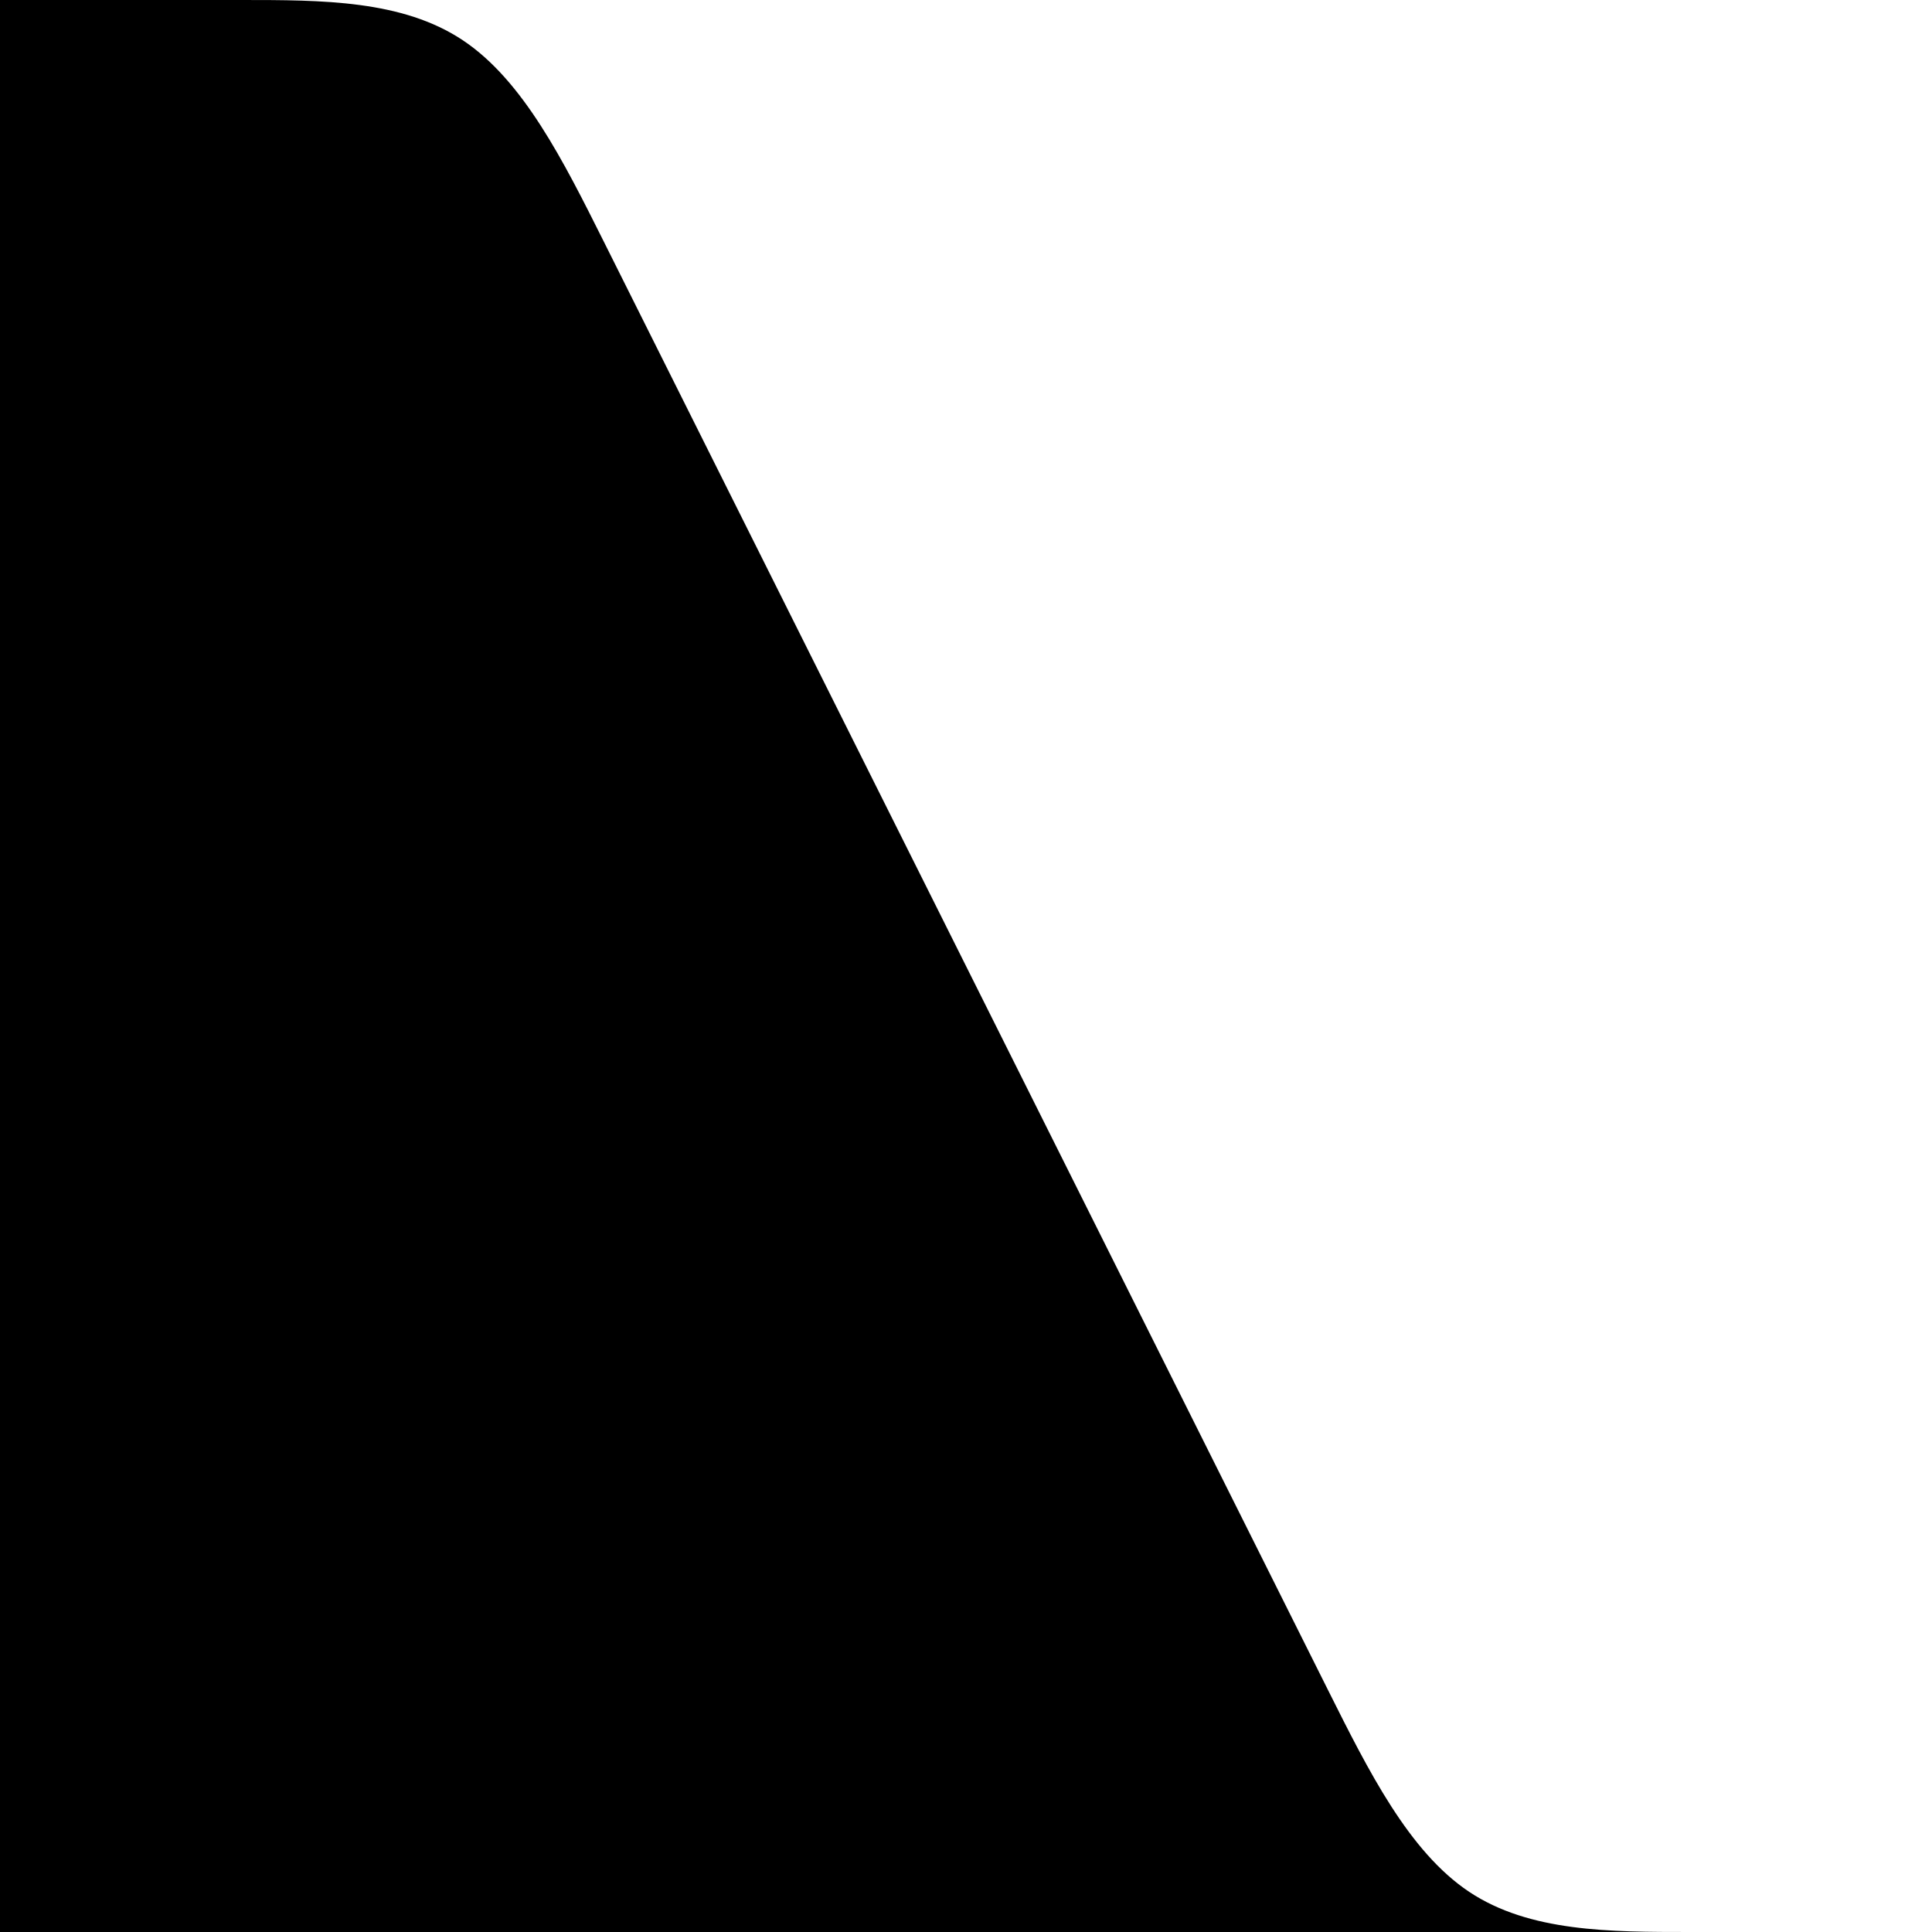 <!-- Created by QNetITQ for the WaveFox project -->

<svg xmlns="http://www.w3.org/2000/svg" width="32" height="32" viewBox="0 0 32 32" preserveAspectRatio="none">

    <path fill="context-fill" d="m 32,32 c 0,0 -4,0 -4,0 -1.333,0 -2.668,0 -3.667,-0.666 C 23.334,30.667 22.667,29.333 22,28 22,28 10,4 10,4 9.333,2.667 8.667,1.334 7.666,0.667 6.666,0 5.333,0 4,0 4,0 0,0 0,0 c 0,0 0,32 0,32 0,0 32,0 32,0 z" />

</svg>
